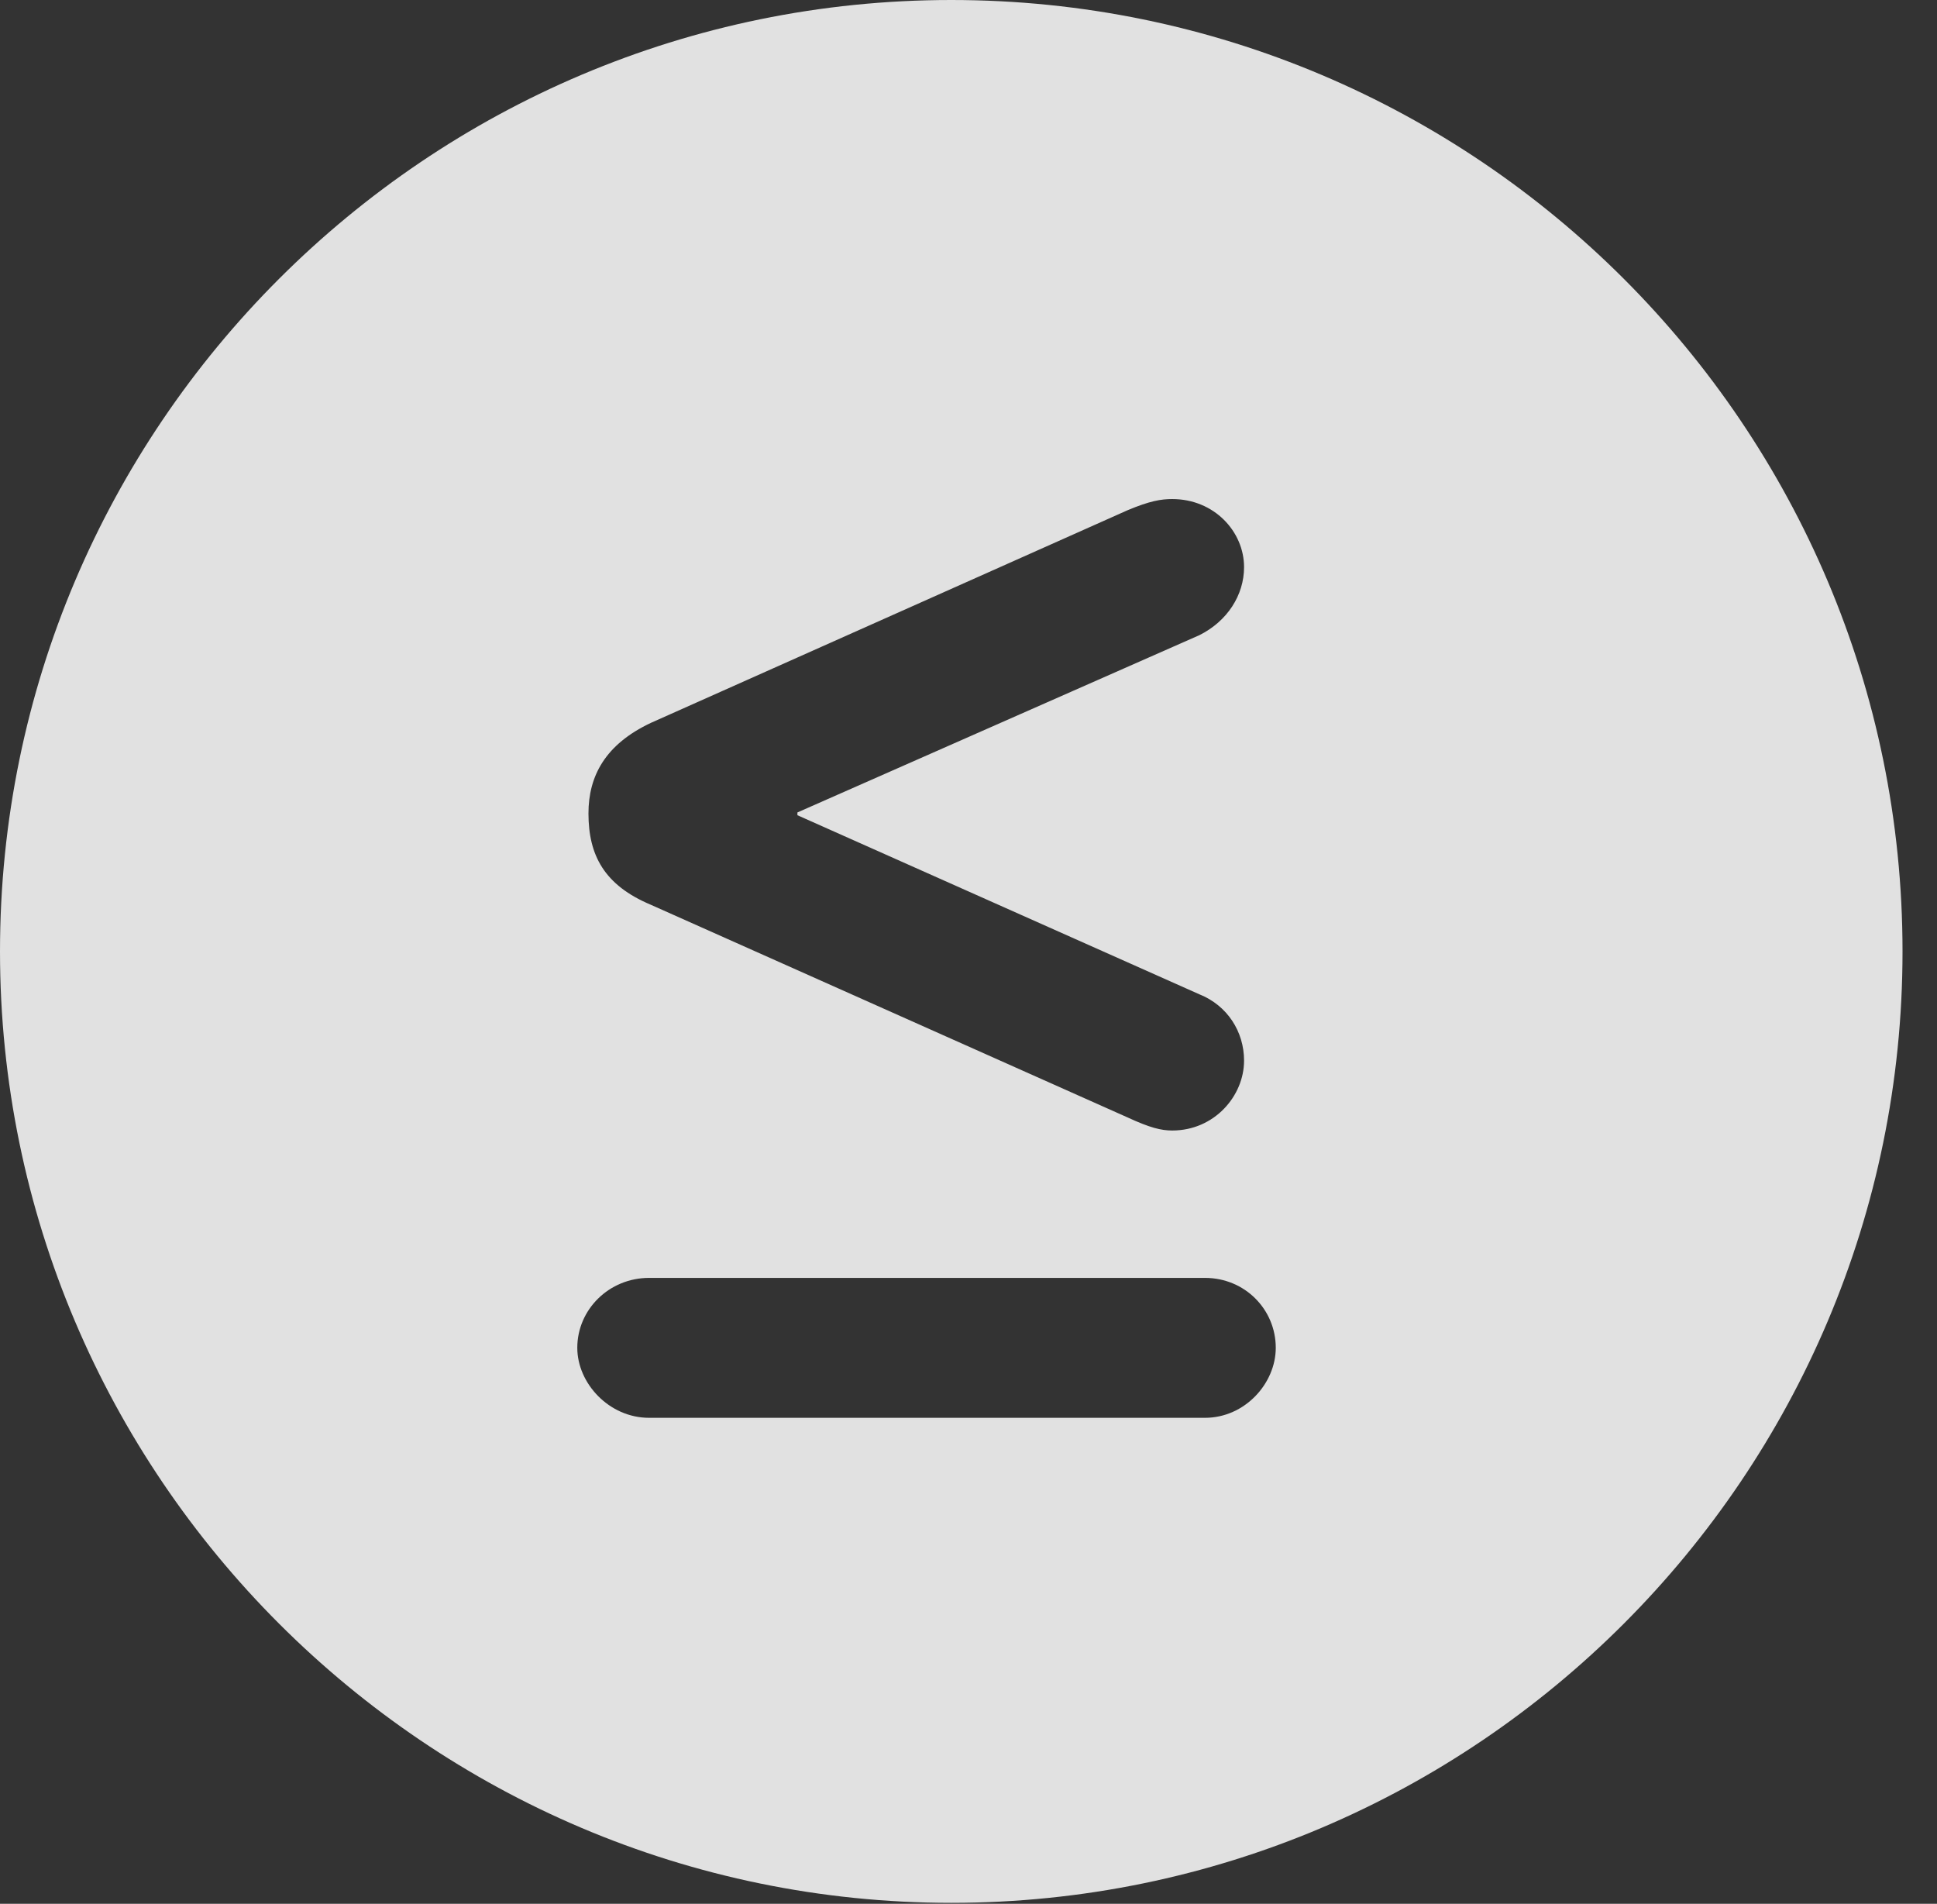 <?xml version="1.0" encoding="UTF-8"?>
<!--Generator: Apple Native CoreSVG 326-->
<!DOCTYPE svg
PUBLIC "-//W3C//DTD SVG 1.1//EN"
       "http://www.w3.org/Graphics/SVG/1.1/DTD/svg11.dtd">
<svg version="1.1" xmlns="http://www.w3.org/2000/svg" xmlns:xlink="http://www.w3.org/1999/xlink" viewBox="0 0 20.283 19.932">
 <rect x="0" y="0" width="20.283" height="19.932" fill="#333333" stroke="none"/>
 <g>
  <rect height="19.932" opacity="0" width="20.283" x="0" y="0"/>
  <path d="M19.922 9.961C19.922 15.449 15.459 19.922 9.961 19.922C4.473 19.922 0 15.449 0 9.961C0 4.463 4.473 0 9.961 0C15.459 0 19.922 4.463 19.922 9.961ZM6.797 13.379C6.377 13.379 6.045 13.711 6.045 14.111C6.045 14.482 6.377 14.844 6.797 14.844L12.617 14.844C13.037 14.844 13.359 14.482 13.359 14.111C13.359 13.711 13.037 13.379 12.617 13.379ZM11.807 5.342L6.816 7.568C6.338 7.793 6.162 8.125 6.162 8.516C6.162 8.955 6.328 9.268 6.816 9.473L11.807 11.699C12.041 11.807 12.158 11.836 12.275 11.836C12.715 11.836 13.027 11.475 13.027 11.104C13.027 10.801 12.852 10.527 12.559 10.41L8.35 8.535L8.35 8.506L12.559 6.65C12.852 6.504 13.027 6.23 13.027 5.938C13.027 5.566 12.715 5.225 12.275 5.225C12.158 5.225 12.041 5.244 11.807 5.342Z" fill="white" fill-opacity="0.85"/>
 </g>
</svg>
